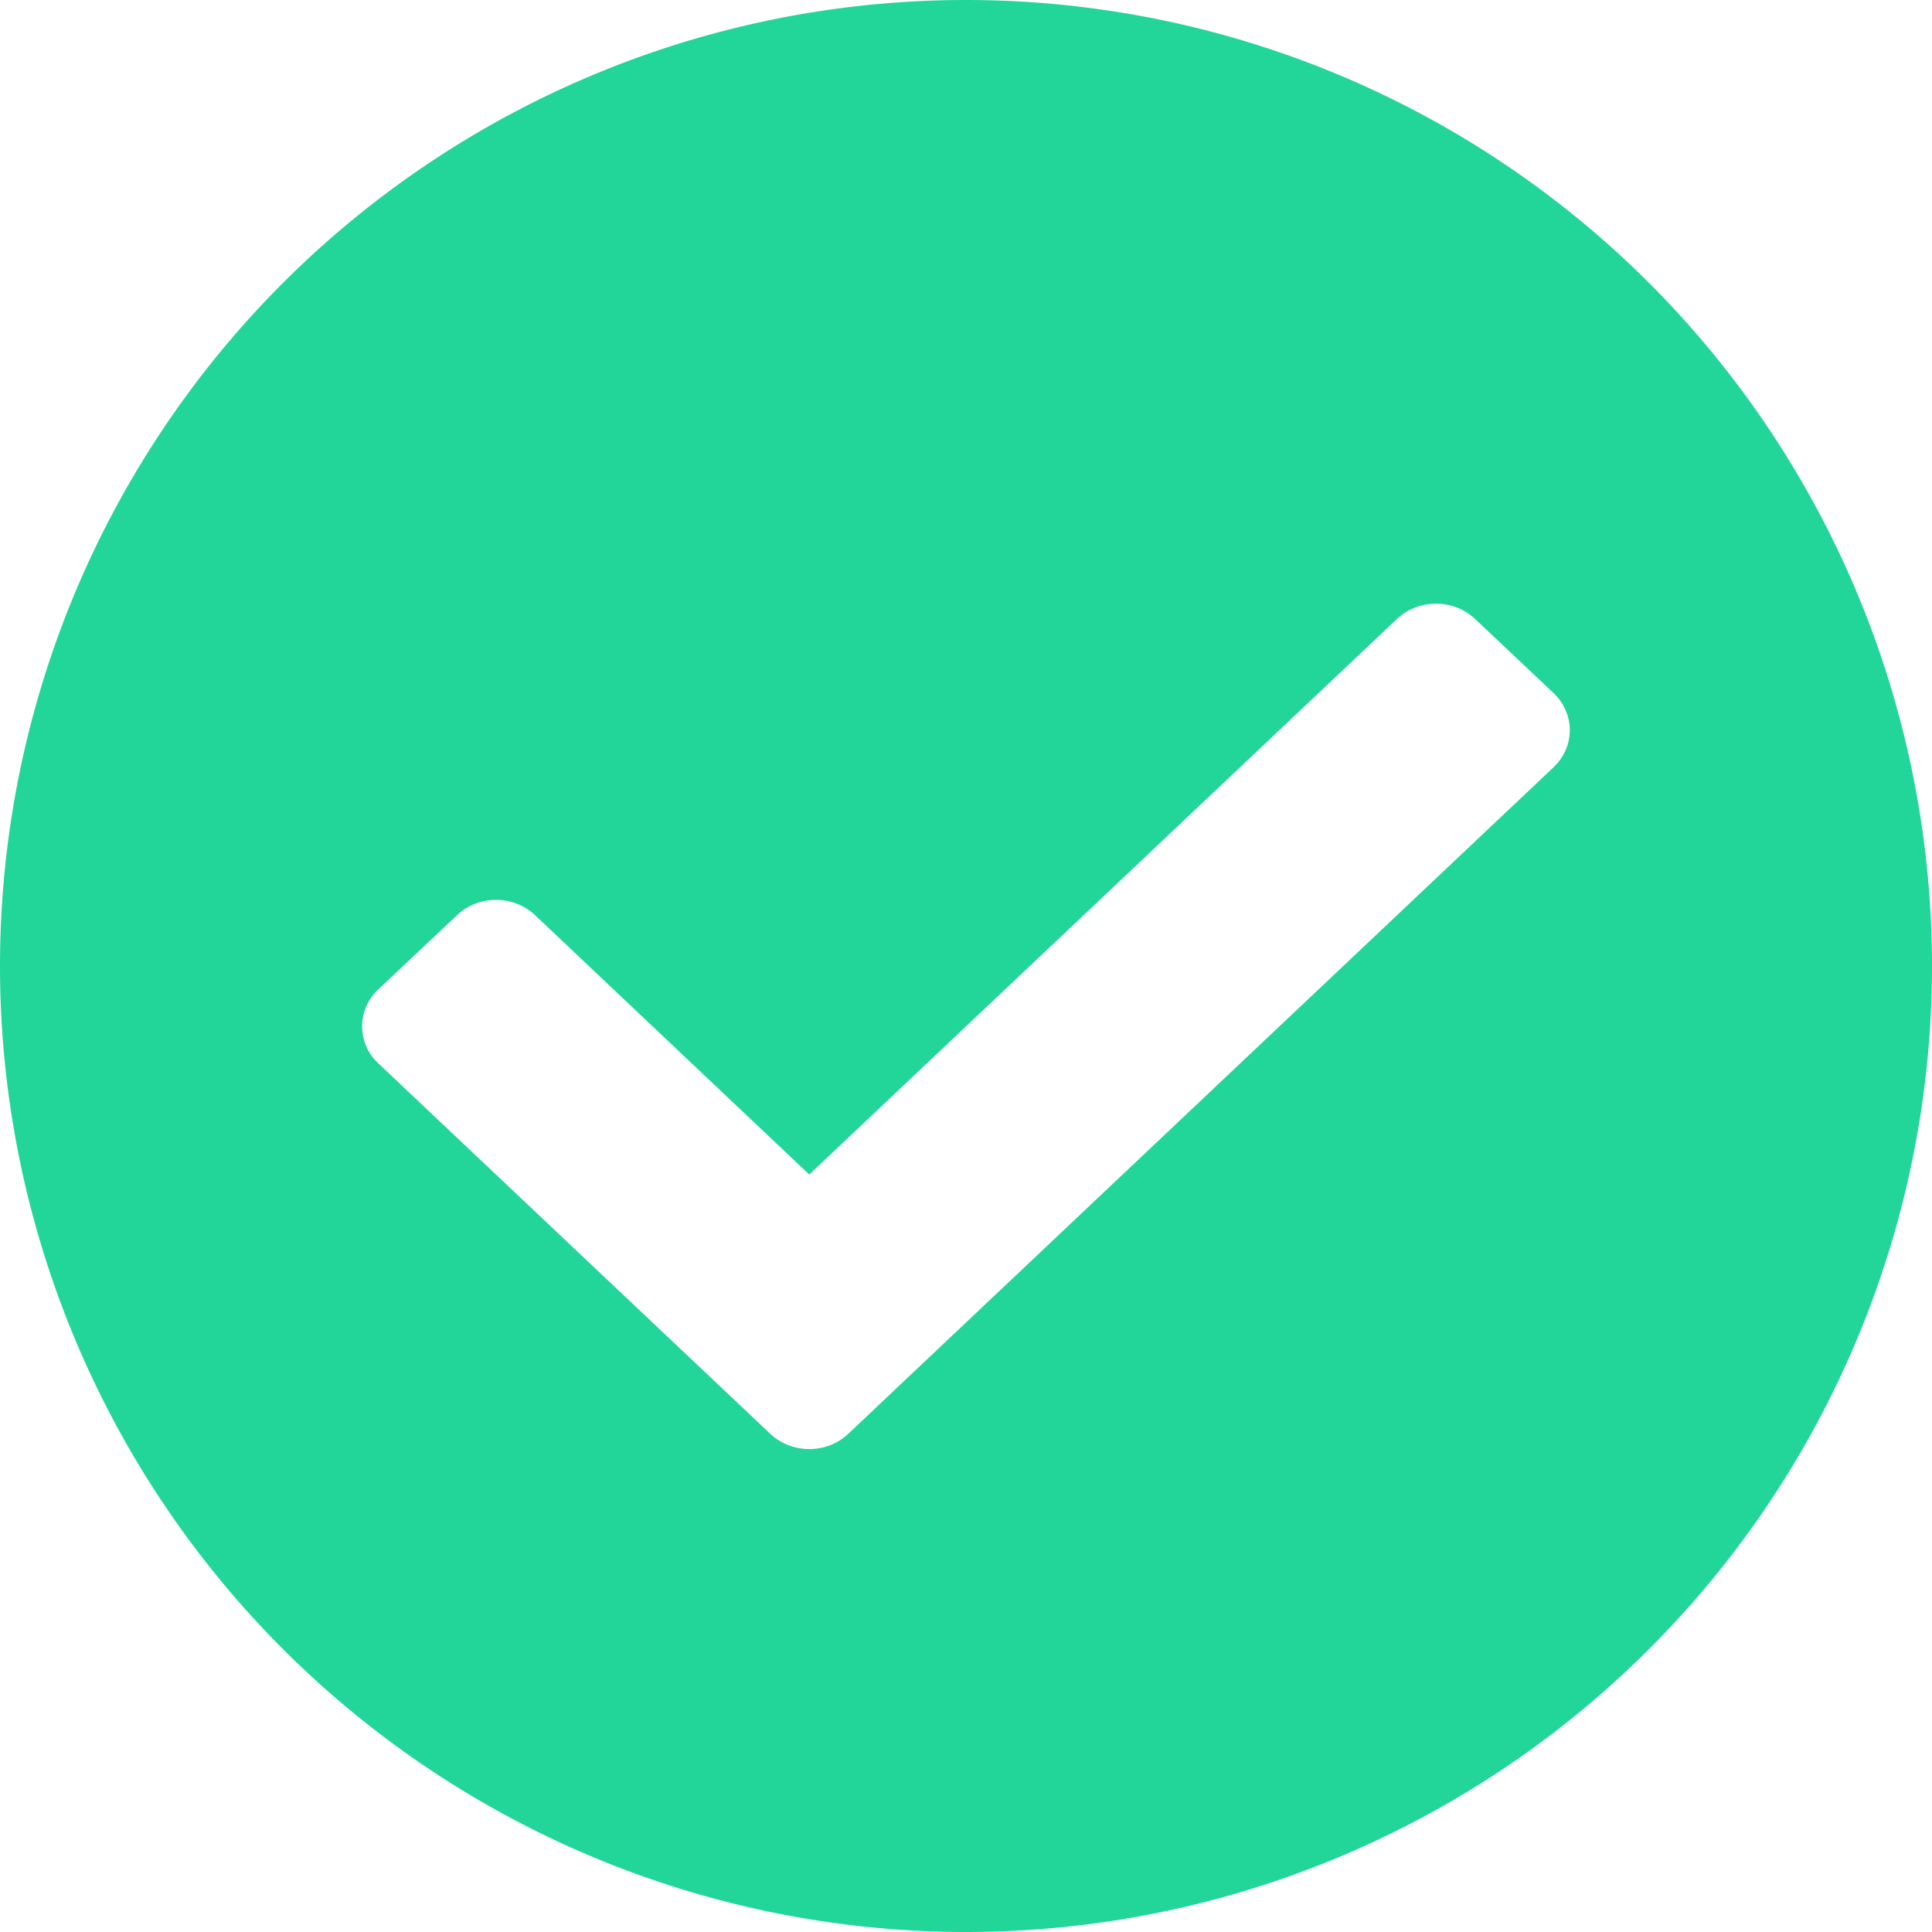 <svg t="1613105141832" class="icon" viewBox="0 0 1024 1024" version="1.1" xmlns="http://www.w3.org/2000/svg" p-id="16154" width="64" height="64"><path d="M512 0a512 512 0 1 0 0 1024A512 512 0 0 0 512 0z m311.424 406.656l-373.76 353.216c-11.392 10.88-30.016 10.88-41.472 0L200.576 563.648a26.688 26.688 0 0 1 0-39.296l41.6-39.232c11.392-10.88 30.016-10.88 41.472 0l145.28 137.408 311.424-294.4c11.52-10.88 30.08-10.88 41.536 0l41.536 39.232c11.456 10.88 11.456 28.416 0 39.296z" fill="#22D699" p-id="16155"></path></svg>